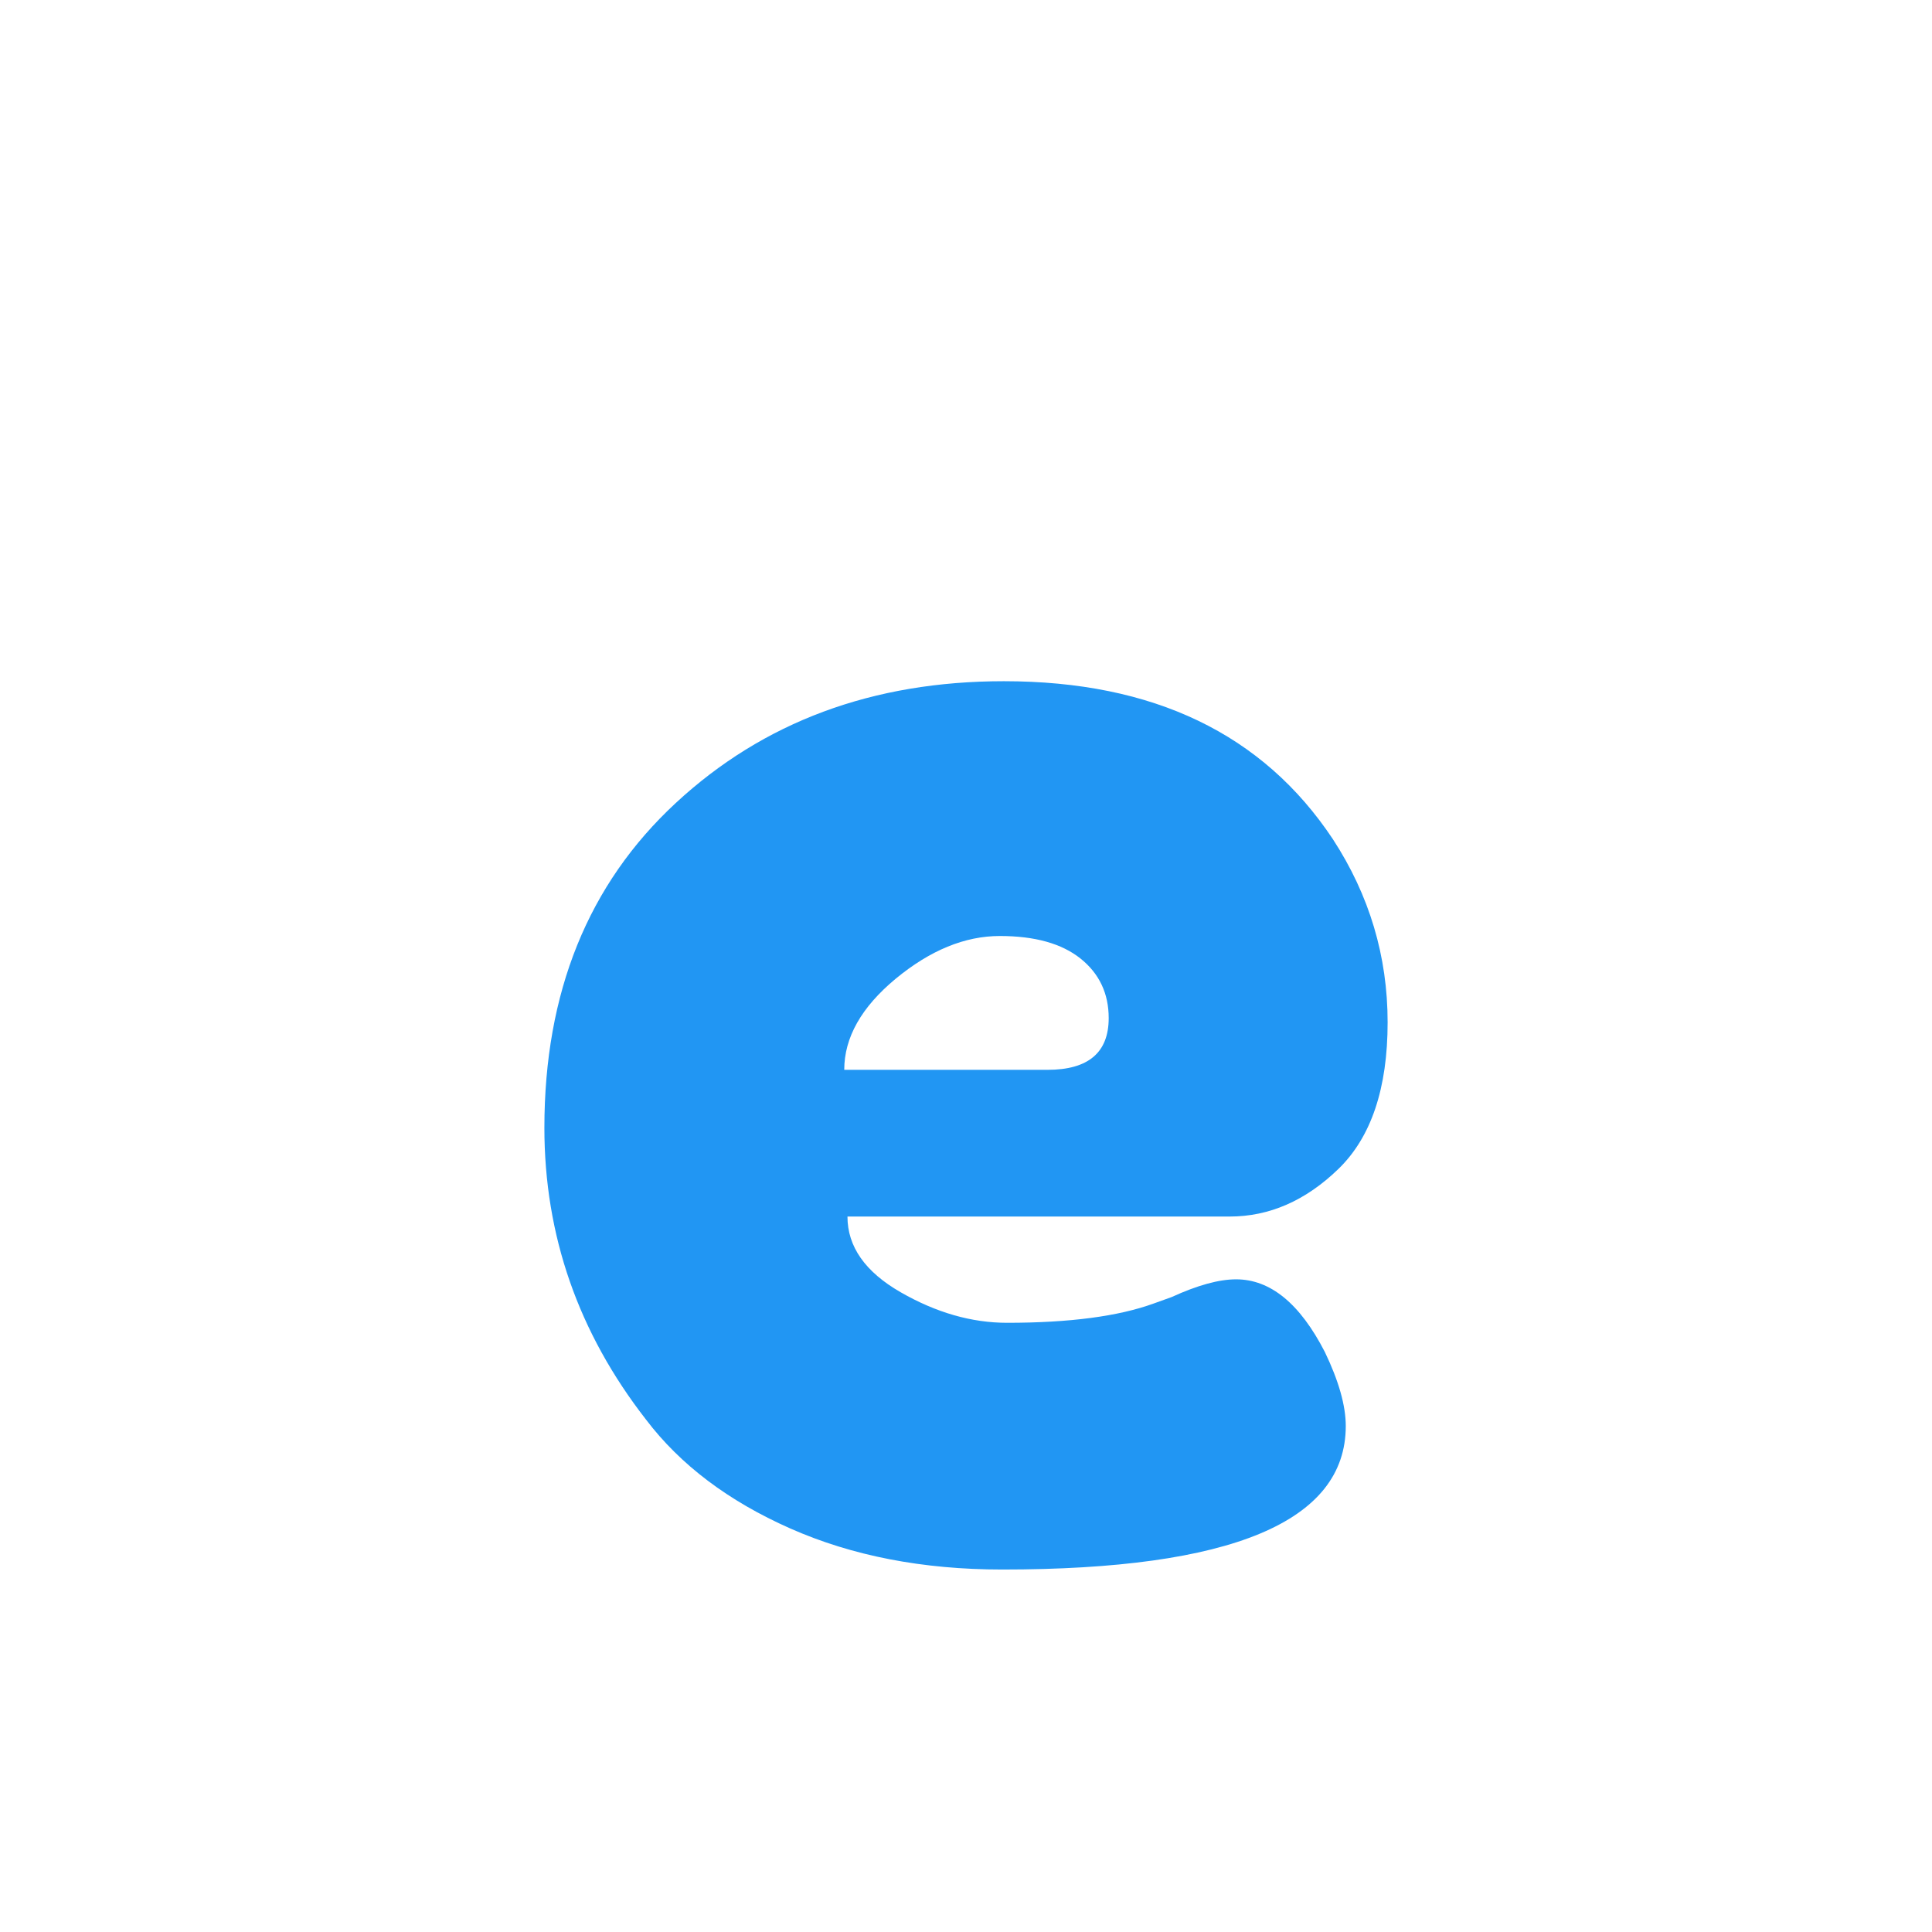 <svg xmlns="http://www.w3.org/2000/svg" xmlns:xlink="http://www.w3.org/1999/xlink" width="200" zoomAndPan="magnify" viewBox="0 0 150 150" height="200" preserveAspectRatio="xMidYMid meet" version="1.2"><defs/><g id="c7d4627c89"><g style="fill:#2196f3;fill-opacity:1;"><g transform="translate(39.141, 120.233)"><path style="stroke:none" d="M 68.594 -40.859 C 68.594 -35.734 67.316 -31.938 64.766 -29.469 C 62.223 -27.008 59.41 -25.781 56.328 -25.781 L 26.656 -25.781 C 26.656 -23.445 28.031 -21.488 30.781 -19.906 C 33.539 -18.32 36.297 -17.531 39.047 -17.531 C 43.891 -17.531 47.688 -18.031 50.438 -19.031 L 51.828 -19.531 C 53.828 -20.445 55.492 -20.906 56.828 -20.906 C 59.492 -20.906 61.789 -19.023 63.719 -15.266 C 64.801 -13.016 65.344 -11.098 65.344 -9.516 C 65.344 -2.086 56.453 1.625 38.672 1.625 C 32.504 1.625 27.02 0.562 22.219 -1.562 C 17.414 -3.688 13.68 -6.504 11.016 -10.016 C 5.754 -16.773 3.125 -24.328 3.125 -32.672 C 3.125 -43.18 6.523 -51.586 13.328 -57.891 C 20.129 -64.191 28.617 -67.344 38.797 -67.344 C 50.398 -67.344 58.914 -63.254 64.344 -55.078 C 67.176 -50.734 68.594 -45.992 68.594 -40.859 Z M 42.188 -37.172 C 45.352 -37.172 46.938 -38.508 46.938 -41.188 C 46.938 -43.102 46.207 -44.645 44.75 -45.812 C 43.289 -46.977 41.203 -47.562 38.484 -47.562 C 35.773 -47.562 33.082 -46.457 30.406 -44.25 C 27.738 -42.039 26.406 -39.68 26.406 -37.172 Z M 42.188 -37.172 "/></g></g></g></svg>